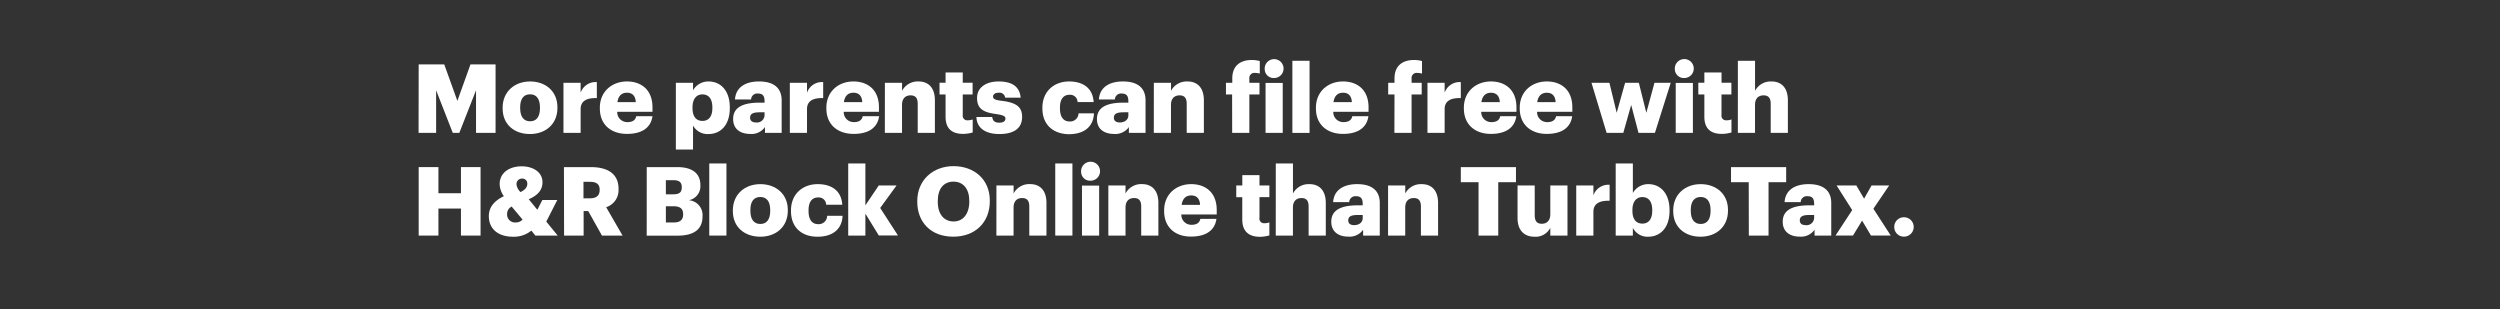 <svg xmlns="http://www.w3.org/2000/svg" viewBox="0 0 728 90"><rect x="0" y="0" width="728" height="90" fill="#333333" stroke="none"/><title>Asset 1</title><g id="Layer_2" data-name="Layer 2"><g id="Rect"><rect width="728" height="90" fill="none"/></g><g id="More_parents_can_file_free_with_H_R_Block_Online_than_TurboTax." data-name="More parents can file free with H&amp;R Block Online than TurboTax."><path d="M121.92,18.76h7.45l3.82,10.62L137,18.76h7.31V38.7h-5.69V26.29L133.75,38.7h-1.9L127,26.29V38.7h-5.11Z" fill="#fff"/><path d="M146.37,31.59v-.23c0-4.68,3.48-7.64,8-7.64s7.95,2.87,7.95,7.5v.23c0,4.74-3.49,7.58-8,7.58S146.37,36.3,146.37,31.59Zm10.87-.09v-.22c0-2.45-1-3.82-2.87-3.82s-2.9,1.31-2.9,3.76v.23c0,2.51,1,3.87,2.9,3.87S157.24,33.93,157.24,31.5Z" fill="#fff"/><path d="M164.08,24.11h5V27a4.6,4.6,0,0,1,4.72-3.09v4.65c-3-.08-4.72.87-4.72,3.21V38.7h-5Z" fill="#fff"/><path d="M174.68,31.59v-.23c0-4.68,3.49-7.64,7.9-7.64,4,0,7.42,2.29,7.42,7.53v1.31H179.73a2.91,2.91,0,0,0,3,3c1.65,0,2.35-.75,2.54-1.73H190c-.45,3.3-3,5.16-7.39,5.16C178,39,174.68,36.36,174.68,31.59Zm10.46-1.84C185.06,28,184.2,27,182.58,27s-2.54,1-2.79,2.74Z" fill="#fff"/><path d="M196.81,24.11h5v2.18a5.14,5.14,0,0,1,4.55-2.57c3.4,0,6.16,2.57,6.16,7.56v.22c0,5-2.76,7.53-6.19,7.53a4.82,4.82,0,0,1-4.52-2.48v7h-5Zm10.63,7.39v-.22c0-2.57-1.12-3.79-2.88-3.79s-2.9,1.31-2.9,3.76v.23c0,2.48,1.09,3.73,2.9,3.73S207.44,33.9,207.44,31.5Z" fill="#fff"/><path d="M213.49,34.66c0-3.44,2.9-4.77,7.76-4.77h1.39v-.34c0-1.39-.33-2.31-1.92-2.31a1.78,1.78,0,0,0-2,1.73h-4.69c.22-3.52,3-5.25,7-5.25s6.59,1.65,6.59,5.52V38.7h-4.86V37a4.78,4.78,0,0,1-4.32,2C215.81,39,213.49,37.75,213.49,34.66Zm9.15-1.06v-.9h-1.31c-2,0-2.9.39-2.9,1.59,0,.84.56,1.37,1.73,1.37A2.2,2.2,0,0,0,222.64,33.6Z" fill="#fff"/><path d="M230,24.11h5V27a4.59,4.59,0,0,1,4.71-3.09v4.65c-3-.08-4.71.87-4.71,3.21V38.7h-5Z" fill="#fff"/><path d="M240.64,31.59v-.23c0-4.68,3.48-7.64,7.89-7.64,4,0,7.42,2.29,7.42,7.53v1.31H245.69a2.91,2.91,0,0,0,3,3c1.64,0,2.34-.75,2.54-1.73H256c-.44,3.3-3,5.16-7.39,5.16C244,39,240.64,36.36,240.64,31.59Zm10.46-1.84C251,28,250.15,27,248.53,27s-2.54,1-2.79,2.74Z" fill="#fff"/><path d="M257.68,24.11h5v2.34a5.16,5.16,0,0,1,4.8-2.73c2.81,0,4.76,1.76,4.76,5.5V38.7h-5V30.22c0-1.65-.64-2.45-2.09-2.45s-2.48.89-2.48,2.76V38.7h-5Z" fill="#fff"/><path d="M275.35,34v-6.5h-1.76v-3.4h1.76v-3h5v3h2.87v3.4h-2.87v6a1.33,1.33,0,0,0,1.48,1.53,3.78,3.78,0,0,0,1.42-.25v3.8a10.84,10.84,0,0,1-2.76.41C277.19,39,275.35,37.44,275.35,34Z" fill="#fff"/><path d="M284.33,34.07h4.6c.17,1.06.64,1.65,2.07,1.65,1.22,0,1.78-.48,1.78-1.2s-.7-1-2.71-1.31c-3.9-.51-5.55-1.65-5.55-4.69,0-3.24,2.88-4.8,6.25-4.8,3.6,0,6.11,1.23,6.45,4.72H292.7A1.64,1.64,0,0,0,290.83,27c-1.09,0-1.65.48-1.65,1.15s.67,1,2.46,1.2c4,.5,6,1.56,6,4.68,0,3.46-2.56,5-6.61,5S284.44,37.31,284.33,34.07Z" fill="#fff"/><path d="M303.55,31.59v-.23c0-4.85,3.49-7.64,7.78-7.64,3.57,0,6.87,1.56,7.14,6h-4.68a2.16,2.16,0,0,0-2.34-2.12c-1.76,0-2.79,1.25-2.79,3.71v.22c0,2.54,1,3.85,2.87,3.85A2.44,2.44,0,0,0,314.07,33h4.49c-.14,3.69-2.62,6.08-7.34,6.08C306.87,39,303.55,36.5,303.55,31.59Z" fill="#fff"/><path d="M319.43,34.66c0-3.44,2.9-4.77,7.75-4.77h1.4v-.34c0-1.39-.34-2.31-1.93-2.31a1.78,1.78,0,0,0-2,1.73H320c.23-3.52,3-5.25,7-5.25s6.58,1.65,6.58,5.52V38.7h-4.85V37a4.8,4.8,0,0,1-4.33,2C321.74,39,319.43,37.75,319.43,34.66Zm9.15-1.06v-.9h-1.32c-2,0-2.9.39-2.9,1.59,0,.84.56,1.37,1.73,1.37C327.52,35.66,328.58,34.85,328.58,33.6Z" fill="#fff"/><path d="M336,24.11h5v2.34a5.16,5.16,0,0,1,4.8-2.73c2.82,0,4.77,1.76,4.77,5.5V38.7h-5V30.22c0-1.65-.64-2.45-2.09-2.45s-2.49.89-2.49,2.76V38.7h-5Z" fill="#fff"/><path d="M358.79,27.51H357v-3.4h1.84V22.83c0-3.63,2.26-5.36,5.72-5.36a8.8,8.8,0,0,1,2.29.31v3.65a4.71,4.71,0,0,0-1.37-.19,1.46,1.46,0,0,0-1.67,1.59v1.28h2.95v3.4h-2.95V38.7h-5Z" fill="#fff"/><path d="M368.28,20.15A2.75,2.75,0,1,1,371,22.72,2.6,2.6,0,0,1,368.28,20.15Zm.25,4h5V38.7h-5Z" fill="#fff"/><path d="M376.34,17.7h5v21h-5Z" fill="#fff"/><path d="M383.2,31.59v-.23c0-4.68,3.49-7.64,7.9-7.64,4,0,7.42,2.29,7.42,7.53v1.31H388.25a2.91,2.91,0,0,0,3,3c1.65,0,2.35-.75,2.54-1.73h4.69c-.45,3.3-3,5.16-7.39,5.16C386.55,39,383.2,36.36,383.2,31.59Zm10.46-1.84C393.58,28,392.72,27,391.1,27s-2.54,1-2.79,2.74Z" fill="#fff"/><path d="M406.08,27.51h-1.84v-3.4h1.84V22.83c0-3.63,2.26-5.36,5.72-5.36a8.8,8.8,0,0,1,2.29.31v3.65a4.71,4.71,0,0,0-1.37-.19,1.46,1.46,0,0,0-1.67,1.59v1.28H414v3.4h-2.95V38.7h-5Z" fill="#fff"/><path d="M415.68,24.11h5V27a4.6,4.6,0,0,1,4.71-3.09v4.65c-3-.08-4.71.87-4.71,3.21V38.7h-5Z" fill="#fff"/><path d="M426.28,31.59v-.23c0-4.68,3.49-7.64,7.89-7.64,4,0,7.42,2.29,7.42,7.53v1.31H431.33a2.91,2.91,0,0,0,3,3c1.65,0,2.34-.75,2.54-1.73h4.68c-.44,3.3-3,5.16-7.39,5.16C429.63,39,426.28,36.36,426.28,31.59Zm10.46-1.84c-.08-1.76-.95-2.74-2.57-2.74s-2.53,1-2.79,2.74Z" fill="#fff"/><path d="M442.55,31.59v-.23c0-4.68,3.48-7.64,7.89-7.64,4,0,7.42,2.29,7.42,7.53v1.31H447.59a2.91,2.91,0,0,0,3,3c1.65,0,2.35-.75,2.54-1.73h4.69c-.45,3.3-3,5.16-7.39,5.16C445.89,39,442.55,36.36,442.55,31.59ZM453,29.75c-.09-1.76-.95-2.74-2.57-2.74s-2.54,1-2.79,2.74Z" fill="#fff"/><path d="M463.44,24.11h5.22l2.12,8.73,2.45-8.73h4l2.18,8.73,2.37-8.73h4.74L481.91,38.7h-4.77L475,30.56,472.7,38.7h-4.85Z" fill="#fff"/><path d="M487.71,20.15a2.76,2.76,0,1,1,2.74,2.57A2.61,2.61,0,0,1,487.71,20.15Zm.26,4h5V38.7h-5Z" fill="#fff"/><path d="M496.31,34v-6.5h-1.76v-3.4h1.76v-3h5v3h2.87v3.4H501.3v6a1.33,1.33,0,0,0,1.48,1.53,3.71,3.71,0,0,0,1.42-.25v3.8a10.84,10.84,0,0,1-2.76.41C498.15,39,496.31,37.44,496.31,34Z" fill="#fff"/><path d="M506.07,17.7h5v8.75a5.15,5.15,0,0,1,4.79-2.73c2.82,0,4.77,1.76,4.77,5.5V38.7h-5V30.22c0-1.65-.64-2.45-2.09-2.45s-2.48.89-2.48,2.76V38.7h-5Z" fill="#fff"/><path d="M121.92,48.66h5.75v7.61h6.56V48.66h5.71V68.6h-5.71V60.73h-6.56V68.6h-5.75Z" fill="#fff"/><path d="M159.08,64.53l3.32,4.07h-6.5l-1.17-1.45a8,8,0,0,1-5.38,1.78c-4.24,0-7-2.23-7-6,0-2.57,1.56-4.46,4.38-5.8a6.34,6.34,0,0,1-1.23-3.49c0-3.4,2.9-5.21,6.42-5.21,3.17,0,6.05,1.59,6.05,4.65,0,2.18-1.29,3.77-4,4.94l2.51,3.07,1.45-2.85h4.35Zm-6.91-.59L149,60.15a2.35,2.35,0,0,0-1.33,2.15,2.31,2.31,0,0,0,2.53,2.48A2.62,2.62,0,0,0,152.17,63.94Zm-.62-8c1.34-.64,2-1.4,2-2.43A1.43,1.43,0,0,0,152.05,52a1.59,1.59,0,0,0-1.64,1.73A3.65,3.65,0,0,0,151.55,55.91Z" fill="#fff"/><path d="M164.22,48.66H172c5.22,0,8.12,2.12,8.12,6.33v.11a5.22,5.22,0,0,1-3.6,5.24l4.77,8.26h-6l-4-7.14h-1.34V68.6h-5.69Zm7.53,9.09c1.93,0,2.87-.81,2.87-2.43v-.11c0-1.62-1-2.26-2.84-2.26h-1.87v4.8Z" fill="#fff"/><path d="M188.33,48.66h8.89c4.72,0,6.73,2.12,6.73,5.21V54a4.12,4.12,0,0,1-3.38,4.3,4.33,4.33,0,0,1,4,4.66v.11c0,3.57-2.32,5.55-7.25,5.55h-9Zm7.75,7.92c1.79,0,2.45-.62,2.45-2v-.11c0-1.37-.72-2-2.45-2H193.9v4.13Zm.2,8.2c1.81,0,2.65-.84,2.65-2.32v-.11c0-1.5-.81-2.29-2.82-2.29H193.9v4.72Z" fill="#fff"/><path d="M206.54,47.6h5v21h-5Z" fill="#fff"/><path d="M213.41,61.49v-.23c0-4.68,3.48-7.64,8-7.64s8,2.87,8,7.5v.23c0,4.74-3.48,7.58-8,7.58S213.41,66.2,213.41,61.49Zm10.88-.09v-.22c0-2.45-1-3.82-2.88-3.82s-2.9,1.31-2.9,3.76v.23c0,2.51,1,3.87,2.9,3.87S224.29,63.83,224.29,61.4Z" fill="#fff"/><path d="M230.34,61.49v-.23c0-4.85,3.49-7.64,7.78-7.64,3.58,0,6.87,1.56,7.15,6h-4.69a2.15,2.15,0,0,0-2.34-2.12c-1.76,0-2.79,1.25-2.79,3.71v.22c0,2.54,1,3.85,2.87,3.85a2.44,2.44,0,0,0,2.54-2.43h4.49c-.14,3.69-2.62,6.08-7.34,6.08C233.66,68.93,230.34,66.4,230.34,61.49Z" fill="#fff"/><path d="M247,47.6h5V59.79L255.9,54h5.18l-4.77,6.56,5.17,8H255.9L252,62.21V68.6h-5Z" fill="#fff"/><path d="M267.11,58.75v-.22c0-6.08,4.58-10.15,10.55-10.15s10.57,3.82,10.57,10v.22c0,6.14-4.21,10.32-10.66,10.32S267.11,64.75,267.11,58.75Zm15.15,0v-.23c0-3.54-1.78-5.63-4.6-5.63s-4.58,2-4.58,5.66v.23c0,3.62,1.84,5.71,4.61,5.71S282.26,62.27,282.26,58.7Z" fill="#fff"/><path d="M290.16,54h5v2.34a5.16,5.16,0,0,1,4.8-2.73c2.82,0,4.77,1.76,4.77,5.5V68.6h-5V60.12c0-1.65-.65-2.45-2.1-2.45s-2.48.89-2.48,2.76V68.6h-5Z" fill="#fff"/><path d="M307.29,47.6h5v21h-5Z" fill="#fff"/><path d="M314.82,50.05a2.76,2.76,0,1,1,2.74,2.57A2.6,2.6,0,0,1,314.82,50.05Zm.25,4h5V68.6h-5Z" fill="#fff"/><path d="M322.75,54h5v2.34a5.16,5.16,0,0,1,4.8-2.73c2.81,0,4.77,1.76,4.77,5.5V68.6h-5V60.12c0-1.65-.64-2.45-2.09-2.45s-2.48.89-2.48,2.76V68.6h-5Z" fill="#fff"/><path d="M339,61.49v-.23c0-4.68,3.48-7.64,7.89-7.64,4,0,7.42,2.29,7.42,7.53v1.31H344a2.91,2.91,0,0,0,3,3c1.65,0,2.35-.75,2.54-1.73h4.69c-.45,3.3-3,5.16-7.39,5.16C342.3,68.93,339,66.26,339,61.49Zm10.46-1.84c-.09-1.76-.95-2.74-2.57-2.74s-2.54,1-2.79,2.74Z" fill="#fff"/><path d="M361.75,63.91V57.42H360V54h1.76V51h5v3h2.88v3.41h-2.88v6A1.33,1.33,0,0,0,368.22,65a3.71,3.71,0,0,0,1.42-.25v3.8a10.84,10.84,0,0,1-2.76.41C363.59,68.93,361.75,67.34,361.75,63.91Z" fill="#fff"/><path d="M371.51,47.6h5v8.75a5.15,5.15,0,0,1,4.79-2.73c2.82,0,4.77,1.76,4.77,5.5V68.6h-5V60.12c0-1.65-.64-2.45-2.09-2.45s-2.48.89-2.48,2.76V68.6h-5Z" fill="#fff"/><path d="M387.67,64.56c0-3.44,2.9-4.77,7.75-4.77h1.4v-.34c0-1.39-.34-2.31-1.93-2.31a1.79,1.79,0,0,0-2,1.73h-4.68c.22-3.52,3-5.25,7-5.25s6.58,1.65,6.58,5.52V68.6h-4.85V66.9a4.79,4.79,0,0,1-4.32,2C390,68.93,387.67,67.65,387.67,64.56Zm9.15-1.06v-.9h-1.31c-2,0-2.9.39-2.9,1.59,0,.84.55,1.37,1.72,1.37C395.76,65.56,396.82,64.75,396.82,63.5Z" fill="#fff"/><path d="M404.21,54h5v2.34A5.15,5.15,0,0,1,414,53.62c2.82,0,4.77,1.76,4.77,5.5V68.6h-5V60.12c0-1.65-.64-2.45-2.09-2.45s-2.48.89-2.48,2.76V68.6h-5Z" fill="#fff"/><path d="M430.55,53.06h-5.16v-4.4h16.06v4.4h-5.16V68.6h-5.74Z" fill="#fff"/><path d="M441.91,63.52V54h5v8.7c0,1.65.64,2.46,2.06,2.46s2.48-.89,2.48-2.76V54h5V68.6h-5V66.34a4.78,4.78,0,0,1-4.63,2.59C444,68.93,441.91,67.21,441.91,63.52Z" fill="#fff"/><path d="M459,54h5v2.9a4.6,4.6,0,0,1,4.72-3.09v4.65c-3-.08-4.72.87-4.72,3.21V68.6h-5Z" fill="#fff"/><path d="M475.49,66.34V68.6h-5v-21h5v8.59A5.15,5.15,0,0,1,480,53.62c3.4,0,6.17,2.57,6.17,7.56v.22c0,5-2.77,7.53-6.2,7.53A4.74,4.74,0,0,1,475.49,66.34Zm5.64-4.94v-.22c0-2.57-1.12-3.79-2.87-3.79s-2.9,1.31-2.9,3.76v.23c0,2.48,1.08,3.73,2.9,3.73S481.13,63.8,481.13,61.4Z" fill="#fff"/><path d="M487.24,61.49v-.23c0-4.68,3.49-7.64,8-7.64s7.95,2.87,7.95,7.5v.23c0,4.74-3.49,7.58-8,7.58S487.24,66.2,487.24,61.49Zm10.88-.09v-.22c0-2.45-1-3.82-2.87-3.82s-2.9,1.31-2.9,3.76v.23c0,2.51,1,3.87,2.9,3.87S498.12,63.83,498.12,61.4Z" fill="#fff"/><path d="M509.23,53.06h-5.16v-4.4h16.06v4.4H515V68.6h-5.74Z" fill="#fff"/><path d="M519.13,64.56c0-3.44,2.9-4.77,7.76-4.77h1.39v-.34c0-1.39-.33-2.31-1.92-2.31a1.78,1.78,0,0,0-2,1.73h-4.69c.22-3.52,3-5.25,7-5.25s6.59,1.65,6.59,5.52V68.6h-4.86V66.9a4.79,4.79,0,0,1-4.32,2C521.45,68.93,519.13,67.65,519.13,64.56Zm9.15-1.06v-.9H527c-2,0-2.9.39-2.9,1.59,0,.84.56,1.37,1.73,1.37A2.2,2.2,0,0,0,528.28,63.5Z" fill="#fff"/><path d="M539.36,61.18,534.81,54h5.75l2.26,3.85L545,54h5.13l-4.6,6.78,5.05,7.81h-5.75l-2.59-4.35-2.65,4.35H534.5Z" fill="#fff"/><path d="M551.61,66.09a2.78,2.78,0,0,1,2.84-2.82,2.82,2.82,0,1,1,0,5.64A2.78,2.78,0,0,1,551.61,66.09Z" fill="#fff"/></g></g></svg>